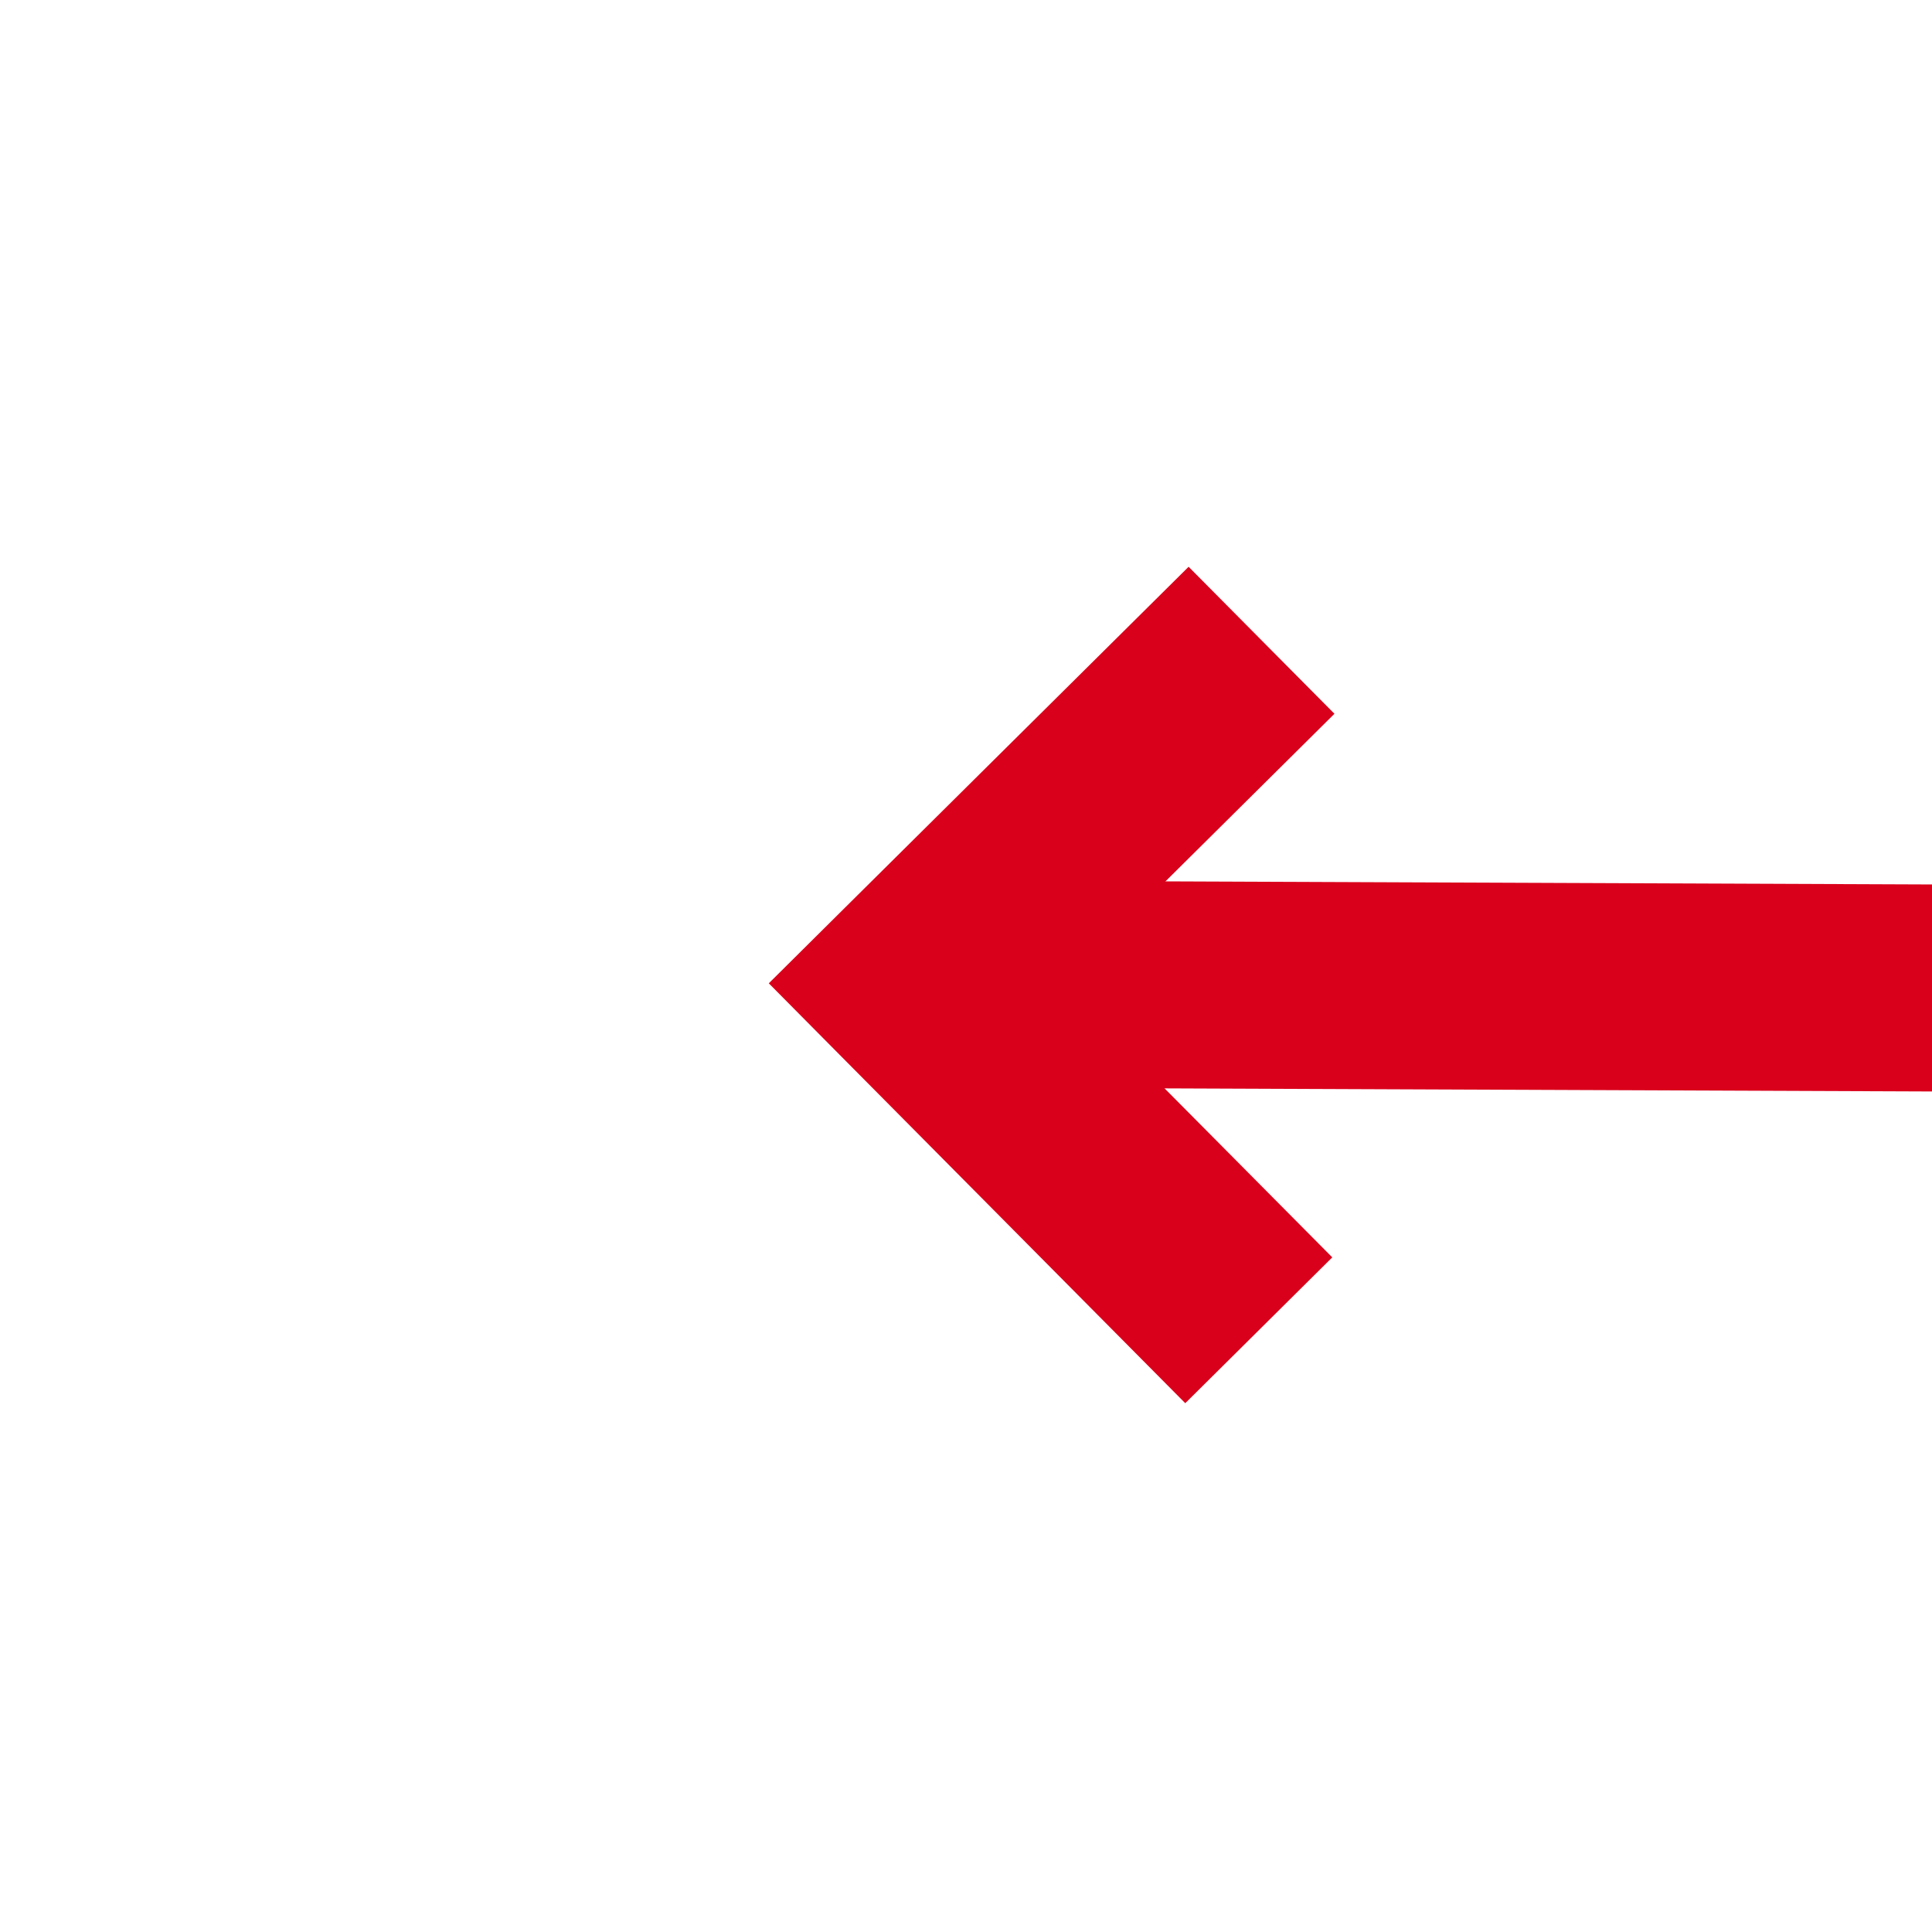 ﻿<?xml version="1.0" encoding="utf-8"?>
<svg version="1.1" xmlns:xlink="http://www.w3.org/1999/xlink" width="28px" height="28px" preserveAspectRatio="xMinYMid meet" viewBox="1074 589  28 26" xmlns="http://www.w3.org/2000/svg">
  <g transform="matrix(0 1 -1 0 1690 -486 )">
    <path d="M 1092.439 596.839  L 1088.5 600.779  L 1084.561 596.839  L 1082.439 598.961  L 1087.439 603.961  L 1088.5 605.021  L 1089.561 603.961  L 1094.561 598.961  L 1092.439 596.839  Z " fill-rule="nonzero" fill="#d9001b" stroke="none" transform="matrix(1 0.004 -0.004 1 2.171 -4.517 )" />
    <path d="M 1088.5 436  L 1088.5 602  " stroke-width="3" stroke="#d9001b" fill="none" transform="matrix(1 0.004 -0.004 1 2.171 -4.517 )" />
  </g>
</svg>